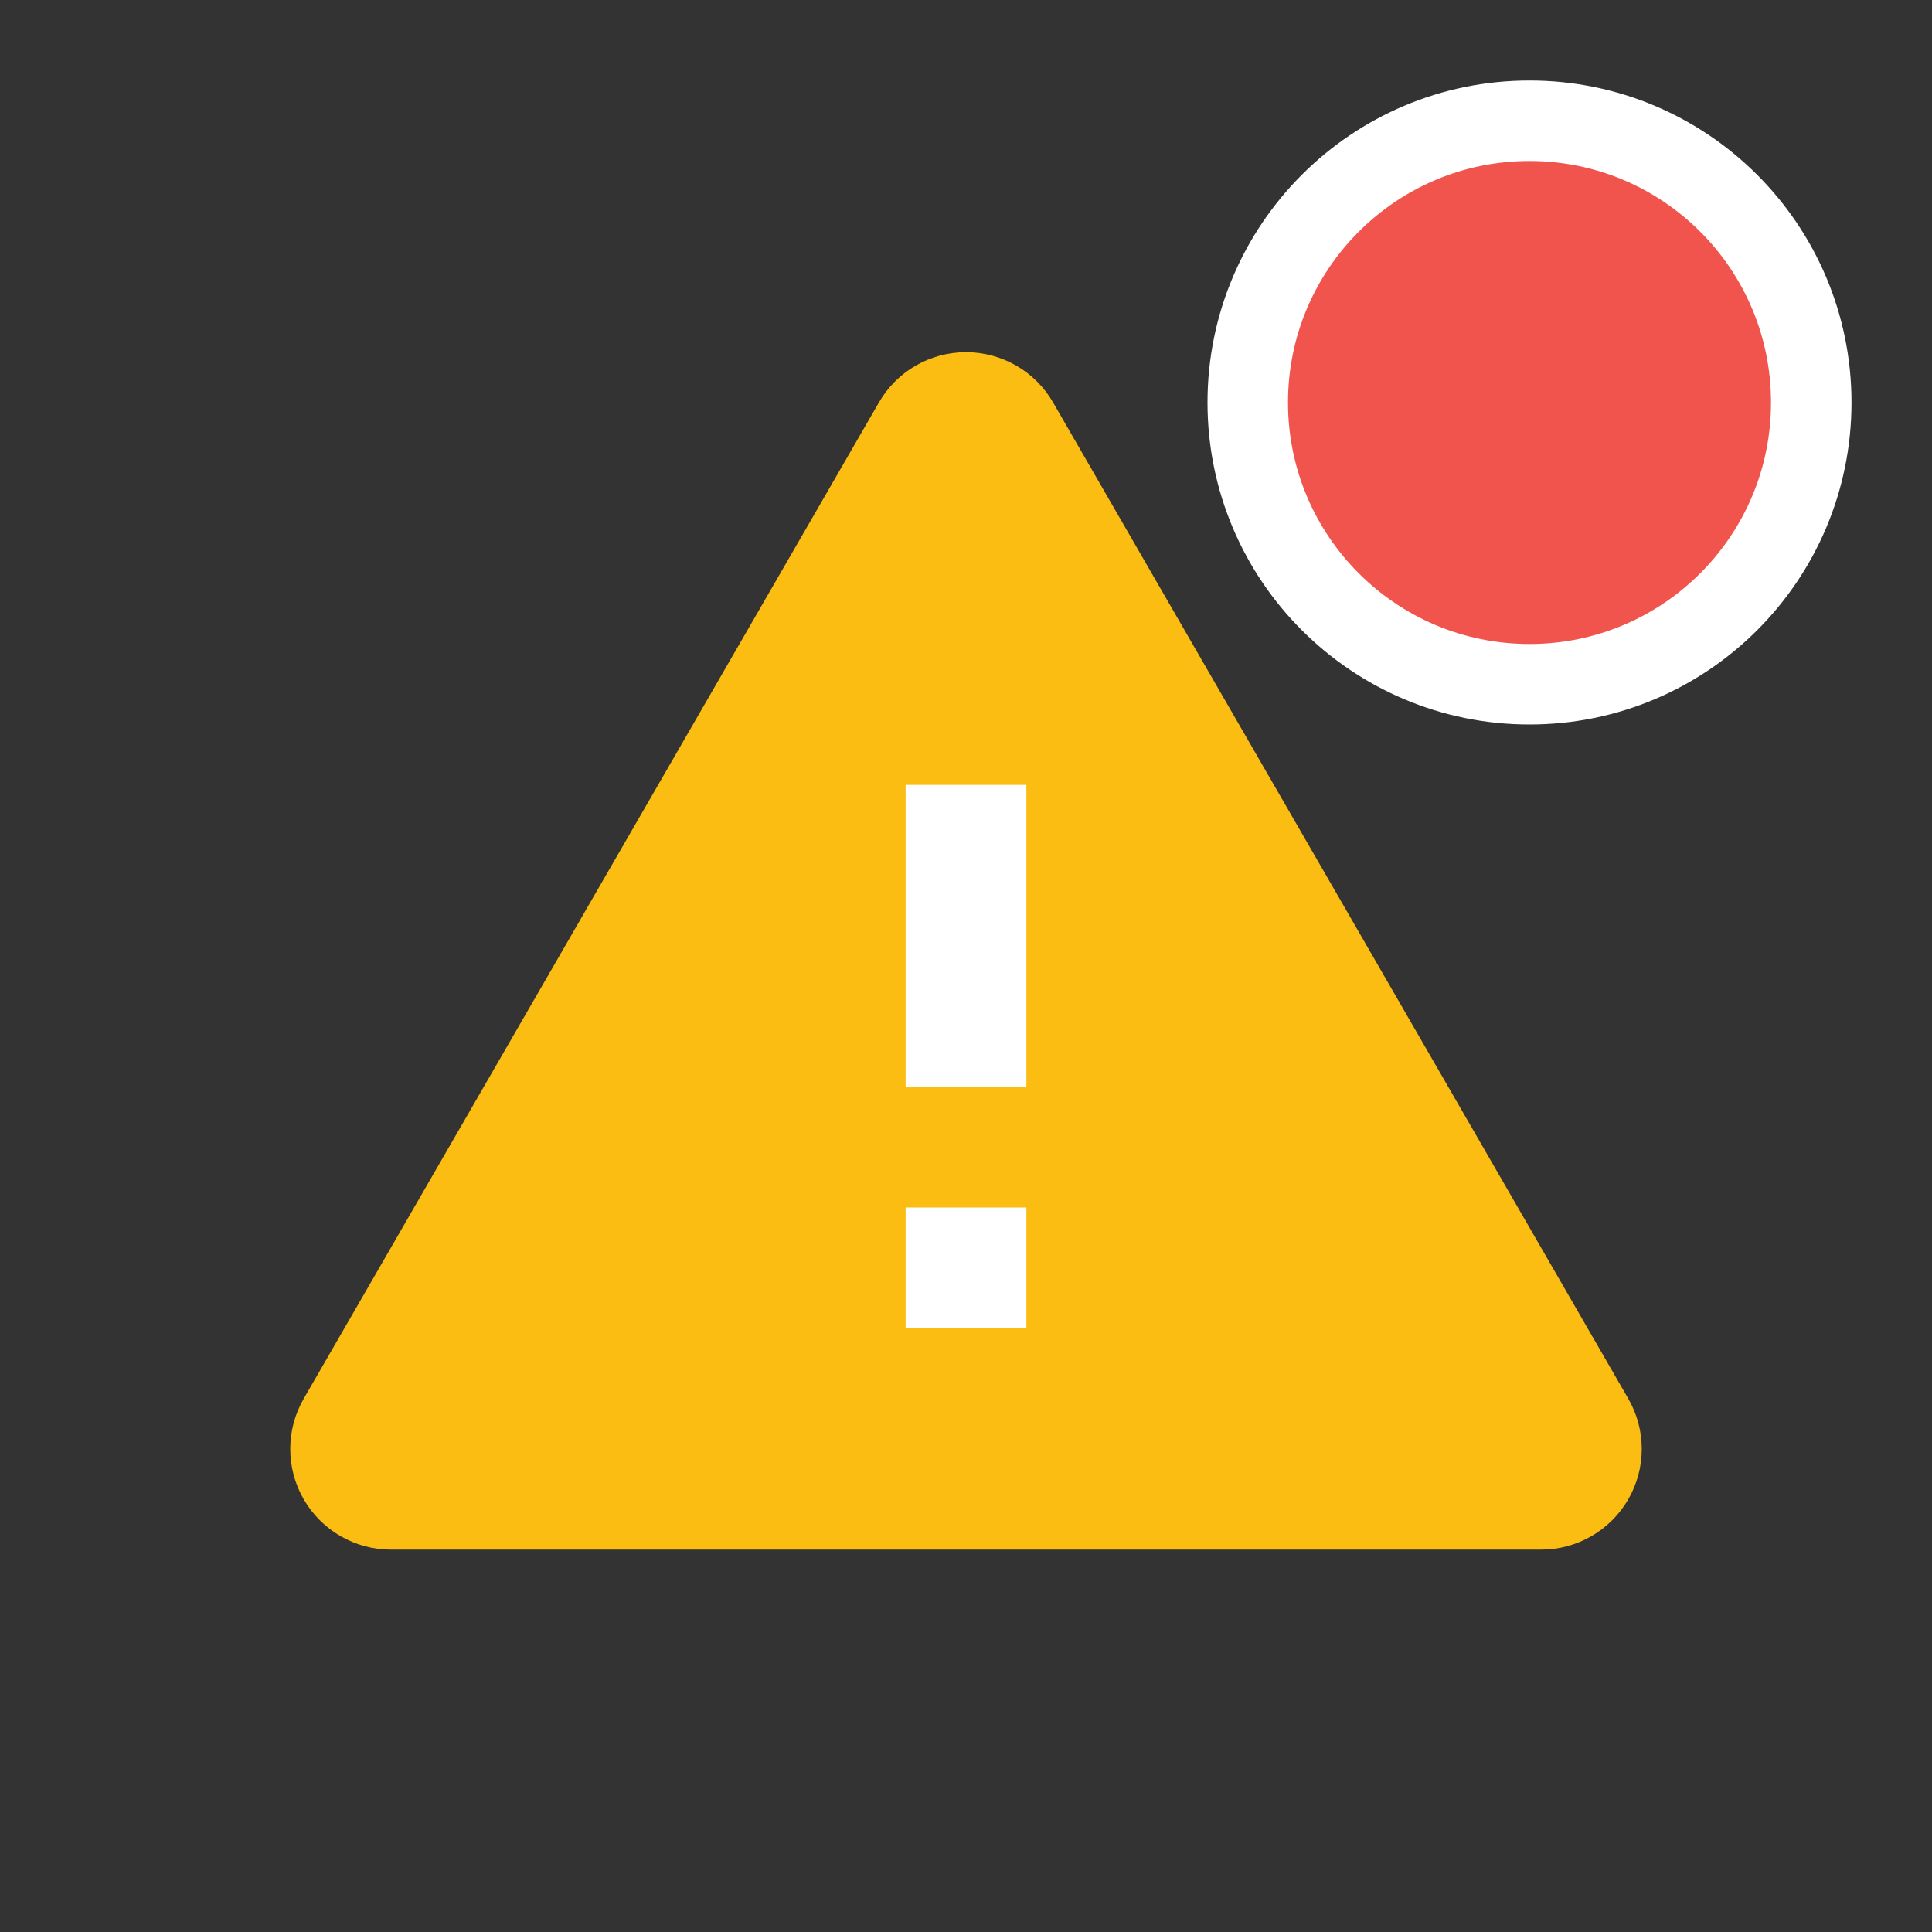 <?xml version="1.0" encoding="UTF-8"?>
<svg width="24px" height="24px" viewBox="0 0 24 24" version="1.1" xmlns="http://www.w3.org/2000/svg" xmlns:xlink="http://www.w3.org/1999/xlink">
    <rect x="0" y="0" width="24" height="24" fill="#333333" stroke="none"/>
    <title>icon_device_alert</title>
    <g id="控件" stroke="none" stroke-width="1" fill="none" fill-rule="evenodd">
        <g id="list/设备管理/card5" transform="translate(-281, -152)">
            <g id="编组">
                <g id="编组-2" transform="translate(143, 152)">
                    <g id="编组-8" transform="translate(120, 0)">
                        <g id="告警" transform="translate(18, 0)">
                            <g id="icon/报警面">
                                <g id="编组">
                                    <g transform="translate(4, 4)" fill-rule="nonzero">
                                        <path d="M8.649,1.25 L15.794,13.625 C15.928,13.857 15.928,14.143 15.794,14.375 C15.66,14.607 15.412,14.75 15.145,14.75 L0.856,14.75 C0.588,14.75 0.34,14.607 0.206,14.375 C0.072,14.143 0.072,13.857 0.206,13.625 L7.351,1.25 C7.484,1.018 7.732,0.875 8,0.875 C8.268,0.875 8.516,1.018 8.649,1.25 Z" id="路径" stroke="#FBBD11" fill="#FBBD11"></path>
                                        <path d="M8.75,11 L8.75,12.5 L7.25,12.5 L7.25,11 L8.75,11 Z M8.75,5.75 L8.75,9.5 L7.25,9.5 L7.25,5.75 L8.75,5.75 Z" id="形状结合" fill="#FFFFFF"></path>
                                    </g>
                                </g>
                            </g>
                            <g id="label/提醒/小" transform="translate(15, 1)" fill="#F1544C" stroke="#FFFFFF">
                                <g id="编组">
                                    <circle id="椭圆形" cx="4" cy="4" r="3.5"></circle>
                                </g>
                            </g>
                        </g>
                    </g>
                </g>
            </g>
        </g>
    </g>
</svg>